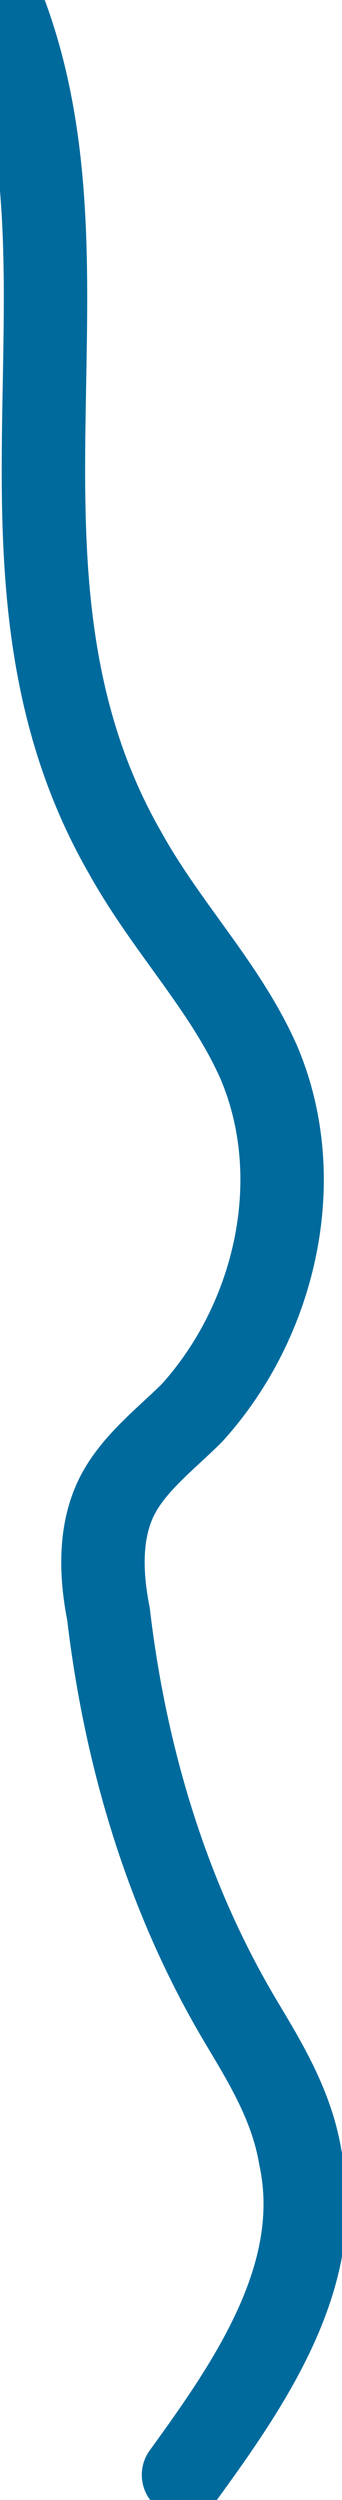 <svg xmlns="http://www.w3.org/2000/svg" version="1.0" viewBox="0 0 4.1 29.9"><switch><g><path fill="none" stroke="#006a9d" stroke-linecap="round" stroke-linejoin="round" stroke-miterlimit="10" d="M2.2 29.6c.8-1.1 1.7-2.4 1.4-3.8-.1-.6-.4-1.1-.7-1.6-.9-1.5-1.4-3.2-1.6-4.9-.1-.5-.1-1 .1-1.4.2-.4.6-.7.9-1 1-1.1 1.4-2.8.8-4.2-.4-.9-1.1-1.6-1.6-2.5C-.4 6.9 1.3 3.2 0 0"/></g></switch></svg>
